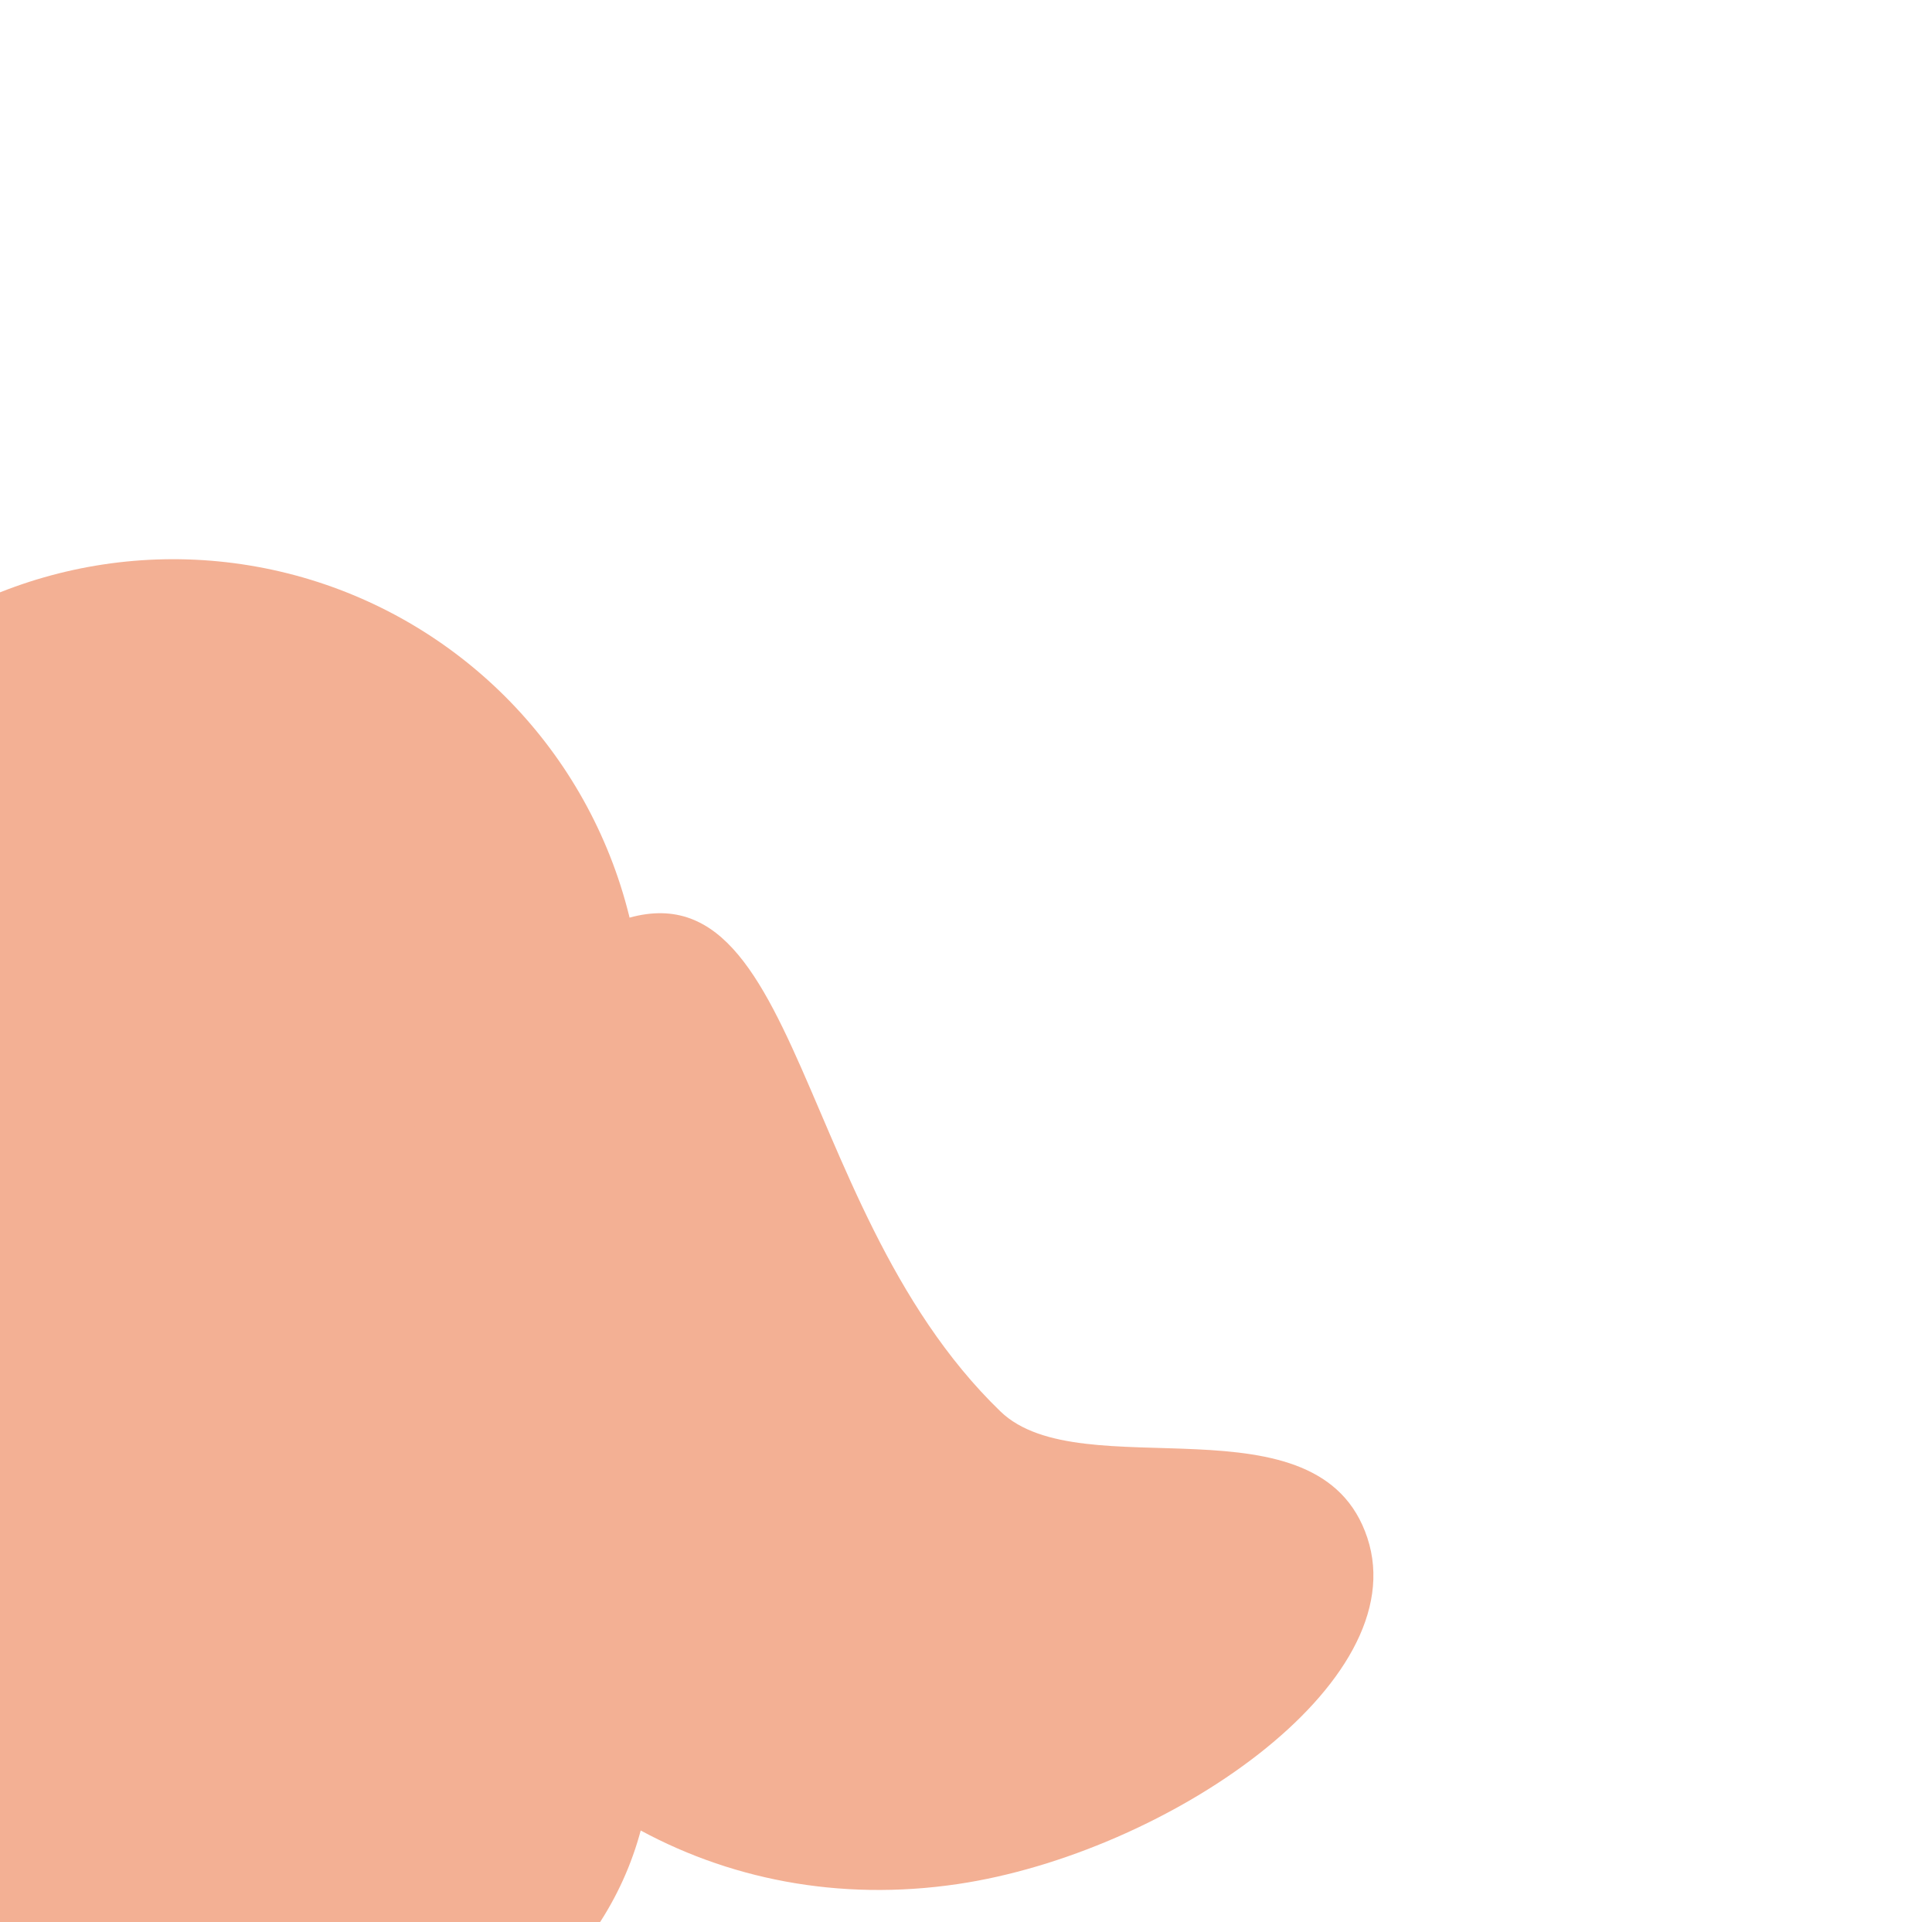 <svg width="774" height="770" viewBox="0 0 774 770" fill="none" xmlns="http://www.w3.org/2000/svg">
<g opacity="0.5">
<g filter="url(#filter0_f_74_28)">
<circle cx="69.415" cy="412.193" r="188.166" transform="rotate(-19.701 69.415 412.193)" fill="#E8612A"/>
</g>
<g filter="url(#filter1_f_74_28)">
<path d="M547.801 616.105C567.127 674.616 466.77 742.425 383.821 754.758C288.086 768.992 203.774 718.314 166.817 634.811C129.86 551.308 149.534 412.993 232.971 376.065C321.879 324.478 313.004 480.65 400.808 565.441C433.292 596.81 528.475 557.593 547.801 616.105Z" fill="#E8612A"/>
</g>
<g filter="url(#filter2_f_74_28)">
<ellipse cx="61.652" cy="671.566" rx="204.933" ry="162.456" transform="rotate(21.963 61.652 671.566)" fill="#E8612A"/>
</g>
<g filter="url(#filter3_f_74_28)">
<ellipse cx="1.045" cy="749.512" rx="122.559" ry="97.156" transform="rotate(21.963 1.045 749.512)" fill="#E8612A"/>
</g>
</g>
<defs>
<filter id="filter0_f_74_28" x="-342.366" y="0.412" width="823.562" height="823.562" filterUnits="userSpaceOnUse" color-interpolation-filters="sRGB">
<feFlood flood-opacity="0" result="BackgroundImageFix"/>
<feBlend mode="normal" in="SourceGraphic" in2="BackgroundImageFix" result="shape"/>
<feGaussianBlur stdDeviation="111.782" result="effect1_foregroundBlur_74_28"/>
</filter>
<filter id="filter1_f_74_28" x="-74.595" y="142.28" width="848.378" height="838.427" filterUnits="userSpaceOnUse" color-interpolation-filters="sRGB">
<feFlood flood-opacity="0" result="BackgroundImageFix"/>
<feBlend mode="normal" in="SourceGraphic" in2="BackgroundImageFix" result="shape"/>
<feGaussianBlur stdDeviation="111.782" result="effect1_foregroundBlur_74_28"/>
</filter>
<filter id="filter2_f_74_28" x="-361.501" y="278.925" width="846.307" height="785.282" filterUnits="userSpaceOnUse" color-interpolation-filters="sRGB">
<feFlood flood-opacity="0" result="BackgroundImageFix"/>
<feBlend mode="normal" in="SourceGraphic" in2="BackgroundImageFix" result="shape"/>
<feGaussianBlur stdDeviation="111.782" result="effect1_foregroundBlur_74_28"/>
</filter>
<filter id="filter3_f_74_28" x="-379.142" y="387.573" width="760.375" height="723.879" filterUnits="userSpaceOnUse" color-interpolation-filters="sRGB">
<feFlood flood-opacity="0" result="BackgroundImageFix"/>
<feBlend mode="normal" in="SourceGraphic" in2="BackgroundImageFix" result="shape"/>
<feGaussianBlur stdDeviation="130.412" result="effect1_foregroundBlur_74_28"/>
</filter>
</defs>
</svg>
